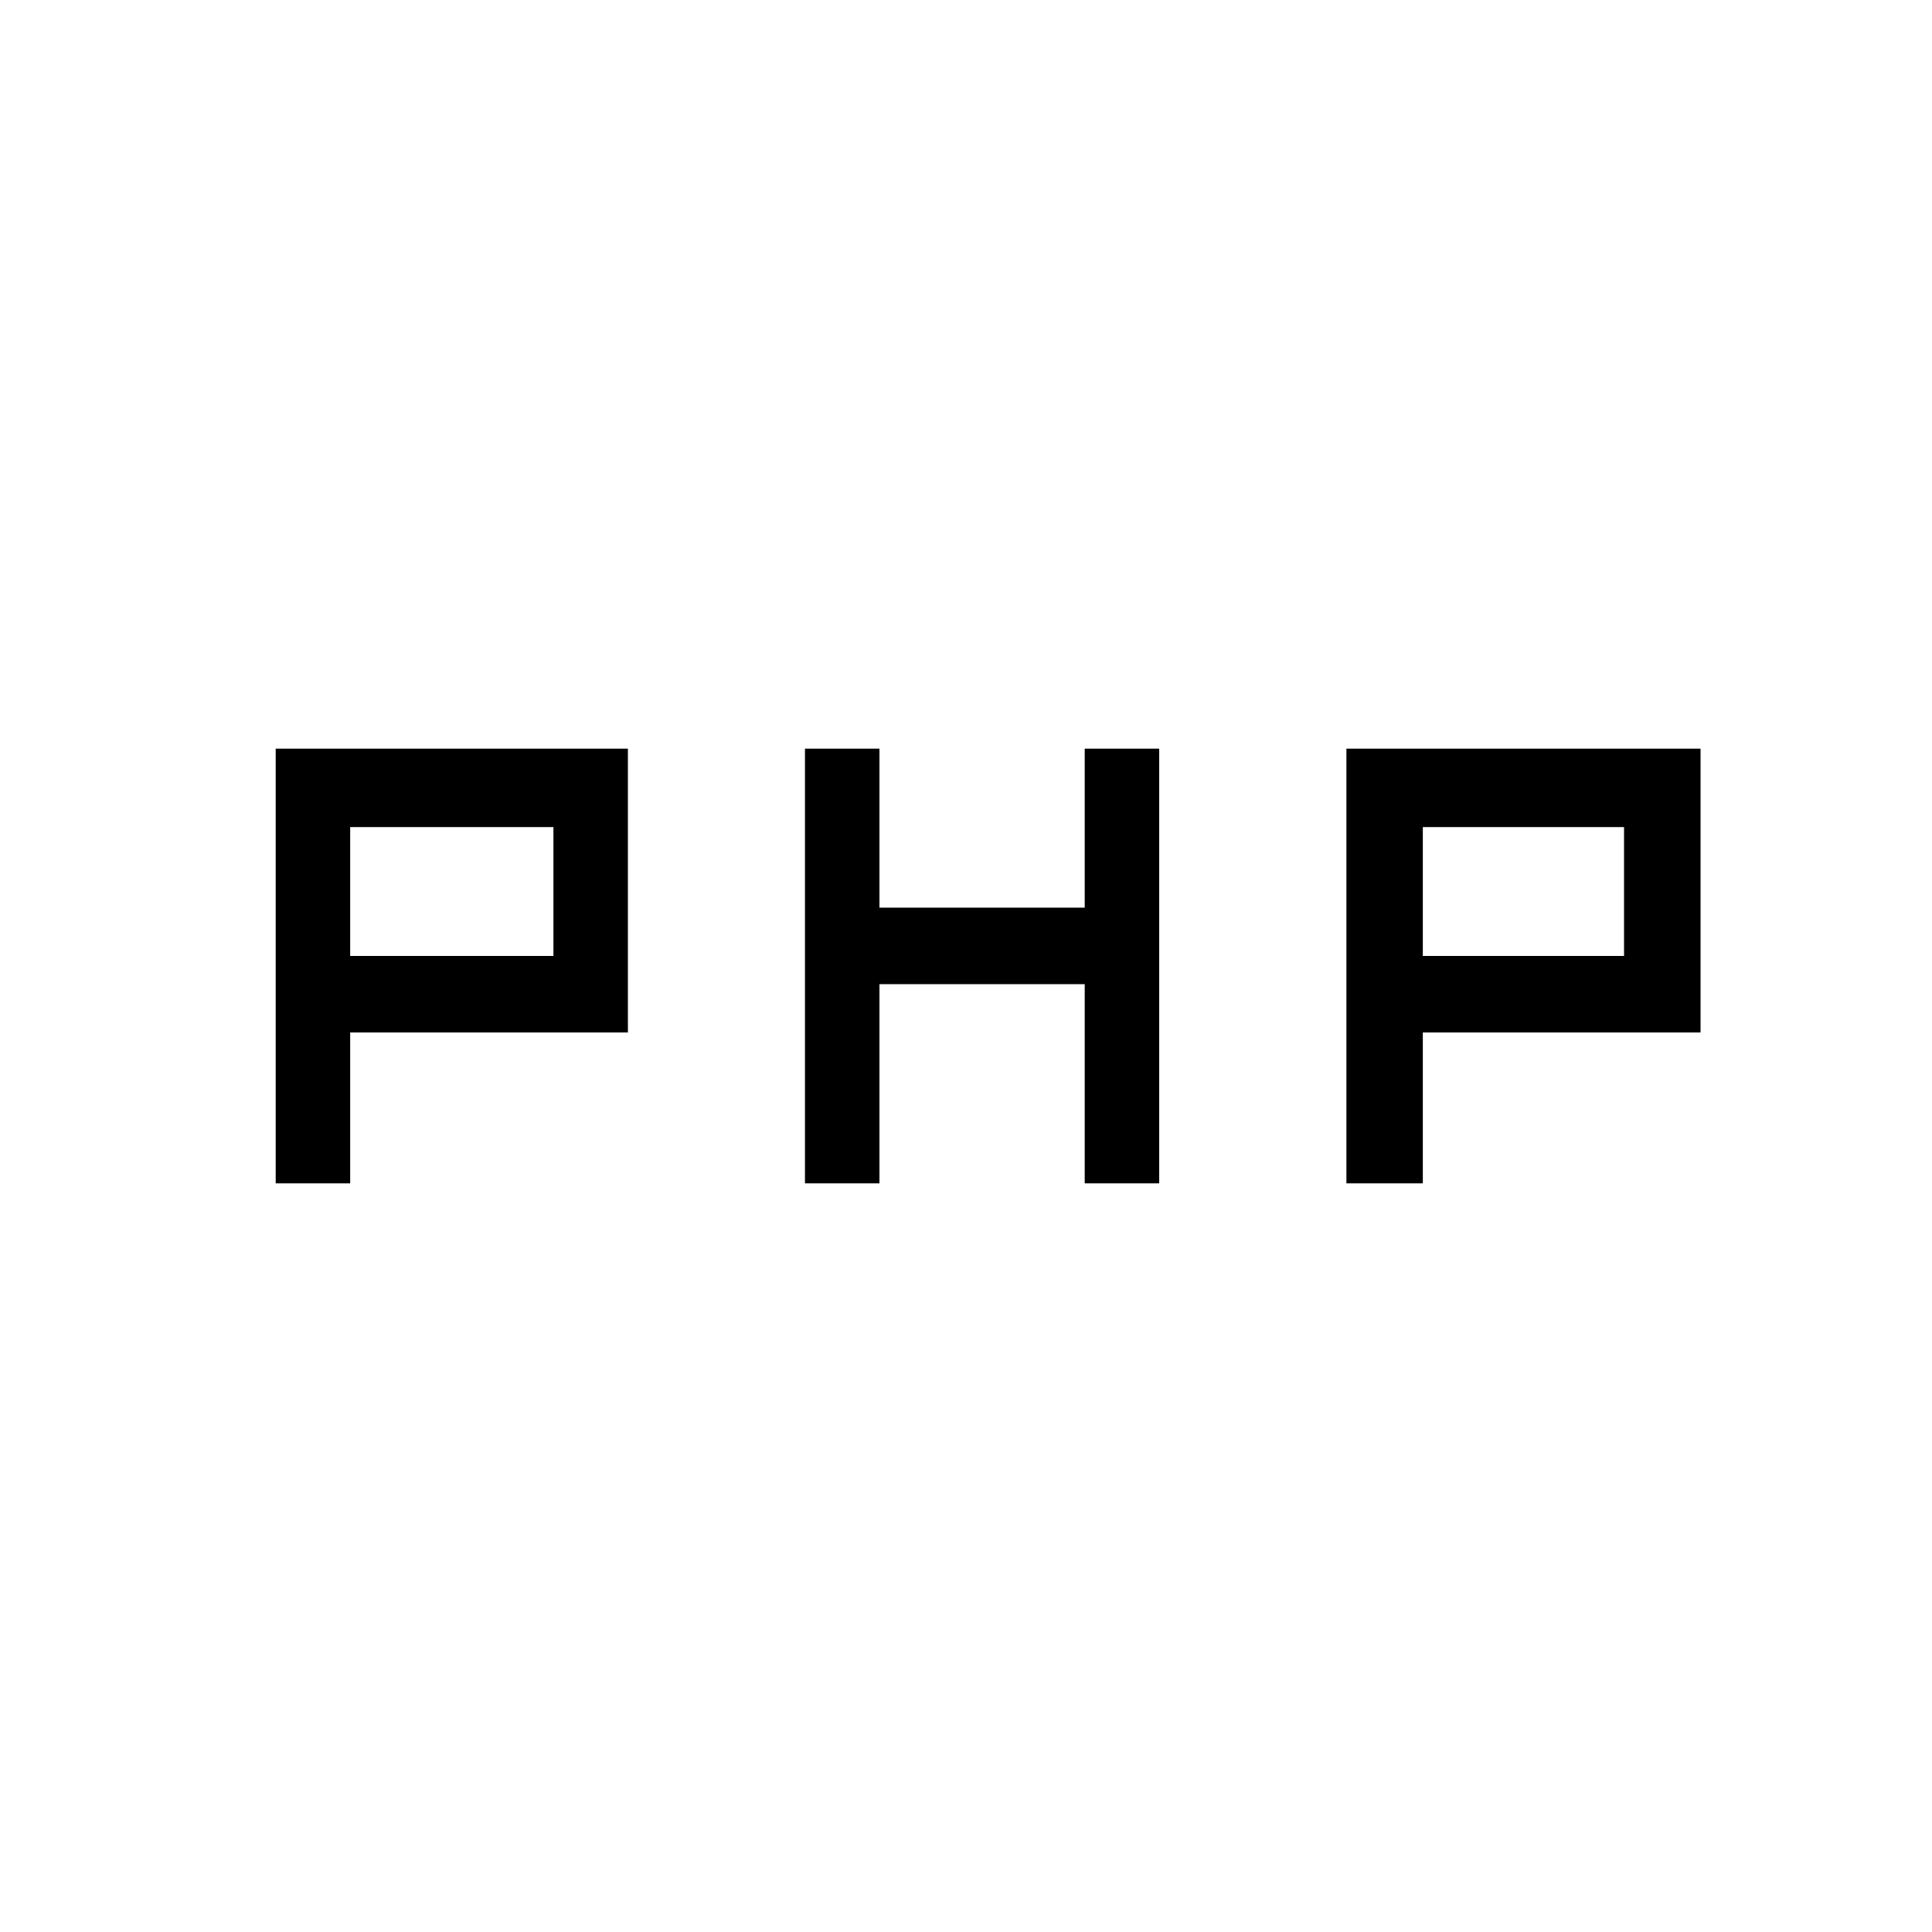<svg xmlns="http://www.w3.org/2000/svg" height="20" width="20"><path d="M8.333 12.25v-4.5h.771v1.646h2.125V7.75H12v4.5h-.771v-2.062H9.104v2.062Zm-5.479 0v-4.5H6.5v2.938H3.625v1.562Zm.771-2.354h2.104V8.562H3.625Zm10.313 2.354v-4.5h3.666v2.938h-2.875v1.562Zm.791-2.354h2.083V8.562h-2.083Z"/></svg>
